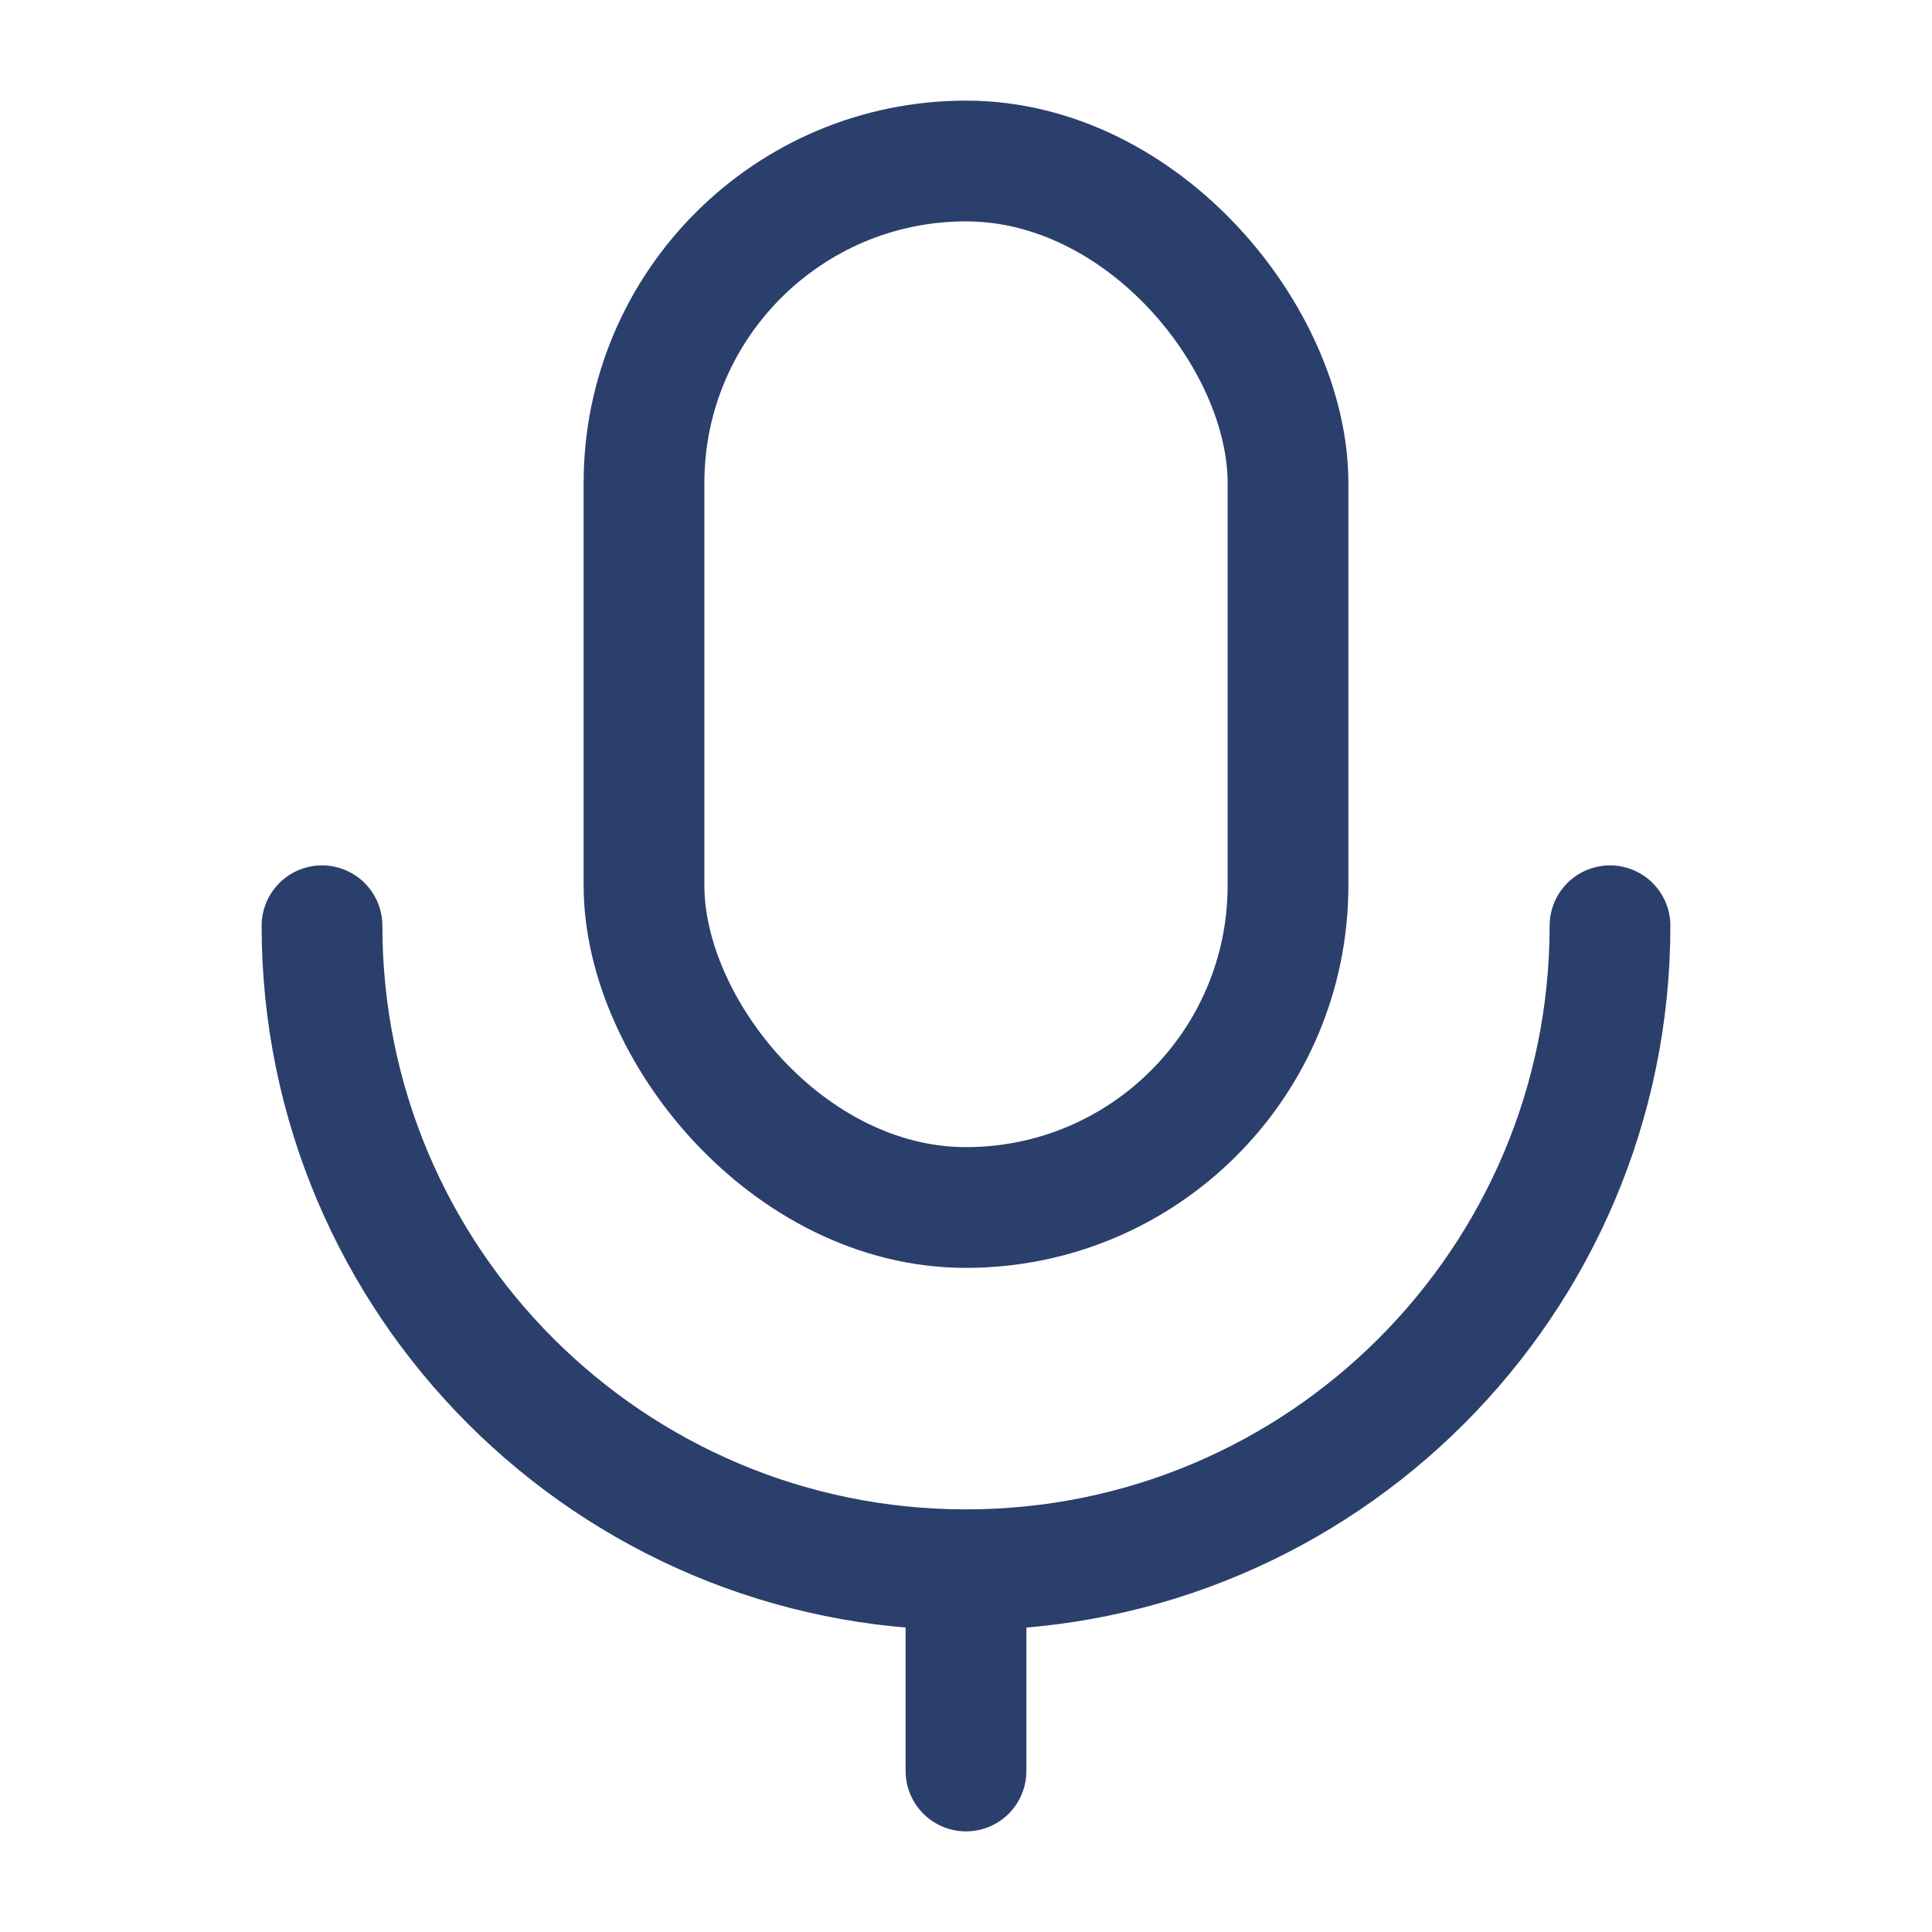 <svg width="24" height="24" viewBox="0 0 24 24" fill="none" xmlns="http://www.w3.org/2000/svg">
<g clip-path="url(#clip0_1_12)">
<rect x="8" y="2" width="8" height="13" rx="4" stroke="#2B3F6C" stroke-width="1.5"/>
<path d="M20 11.5C20 15.918 16.418 19.5 12 19.5C7.582 19.5 4 15.918 4 11.5" stroke="#2B3F6C" stroke-width="1.5" stroke-linecap="round"/>
<path d="M12 22V20" stroke="#2B3F6C" stroke-width="1.5" stroke-linecap="round"/>
</g>
<defs>
<clipPath id="clip0_1_12">
<rect width="24" height="24" fill="white"/>
</clipPath>
</defs>
</svg>
